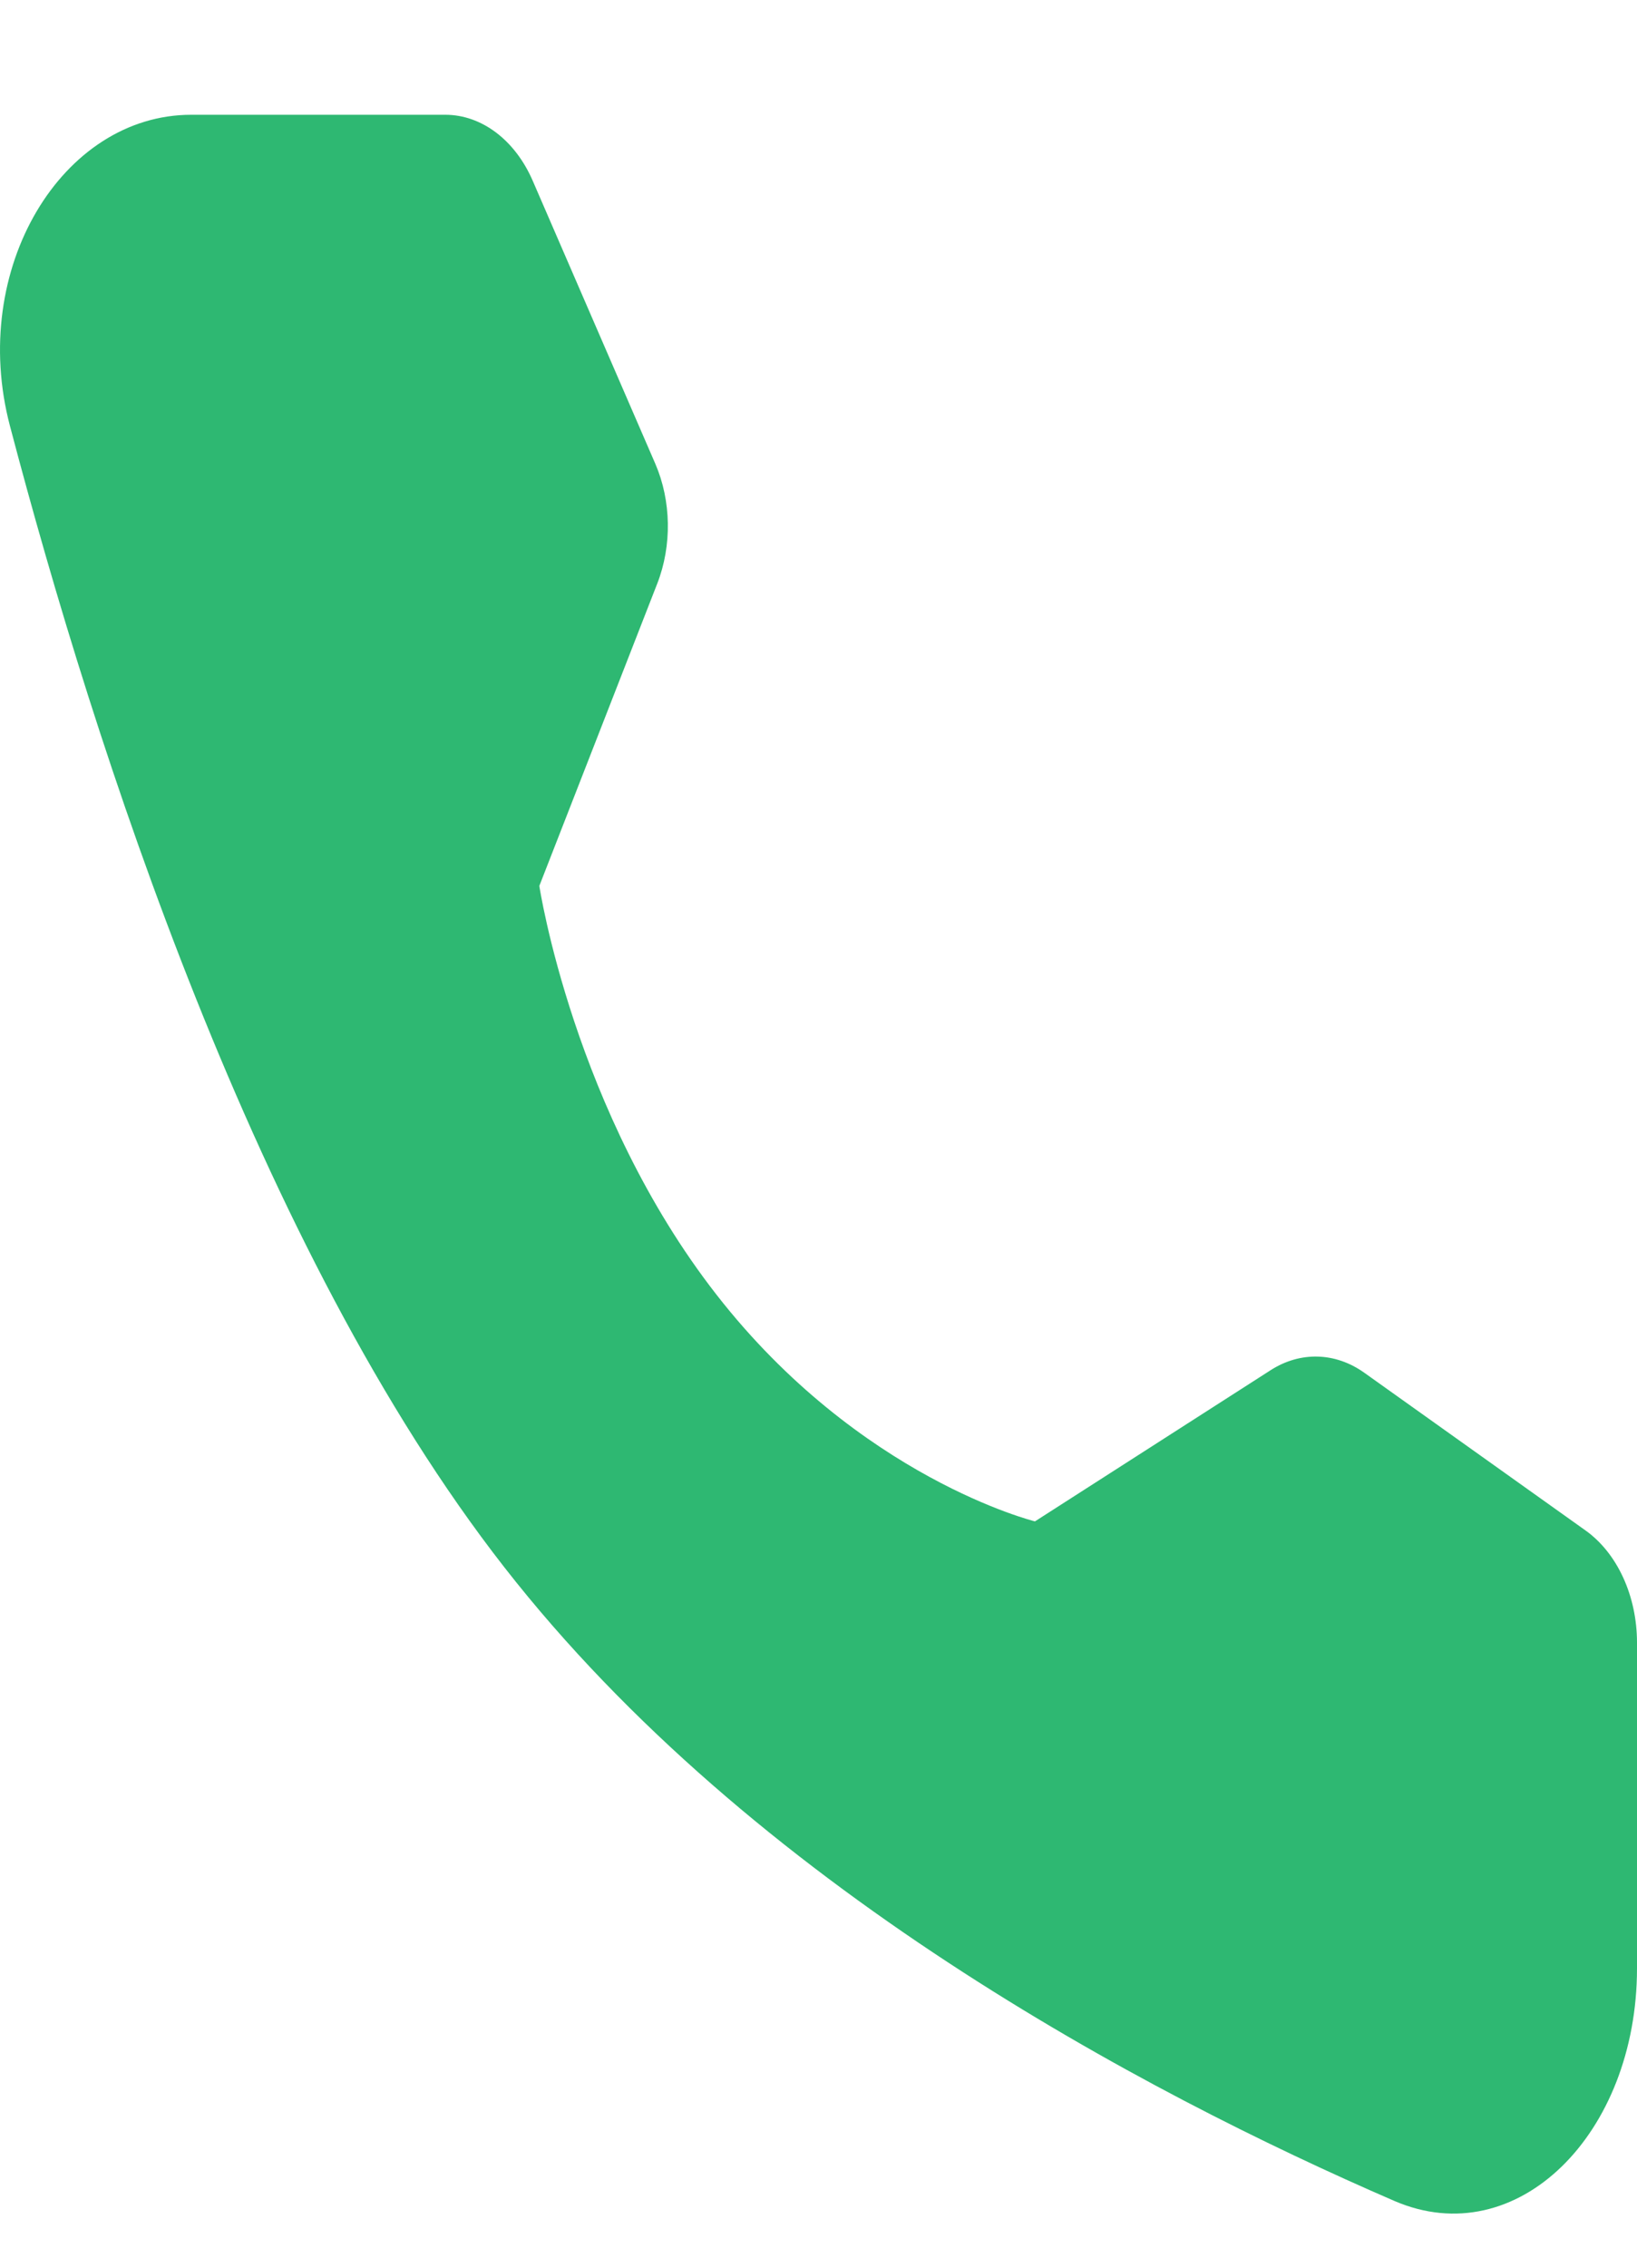<svg width="13" height="18" viewBox="0 0 13 18" fill="none" xmlns="http://www.w3.org/2000/svg">
<path d="M3.536 0.911C3.825 0.911 4.091 1.112 4.231 1.436L5.204 3.681C5.331 3.975 5.337 4.33 5.22 4.631L4.283 7.032C4.283 7.032 4.554 8.821 5.691 10.278C6.827 11.734 8.219 12.076 8.219 12.076L10.092 10.875C10.327 10.725 10.605 10.733 10.834 10.896L12.591 12.148C12.844 12.328 13 12.669 13 13.039V15.623C13 16.94 12.046 17.89 11.073 17.47C9.074 16.605 5.971 14.96 4.004 12.439C2.037 9.919 0.753 5.943 0.079 3.381C-0.25 2.134 0.492 0.911 1.519 0.911H3.536Z" fill="#2EB872"/>
</svg>
